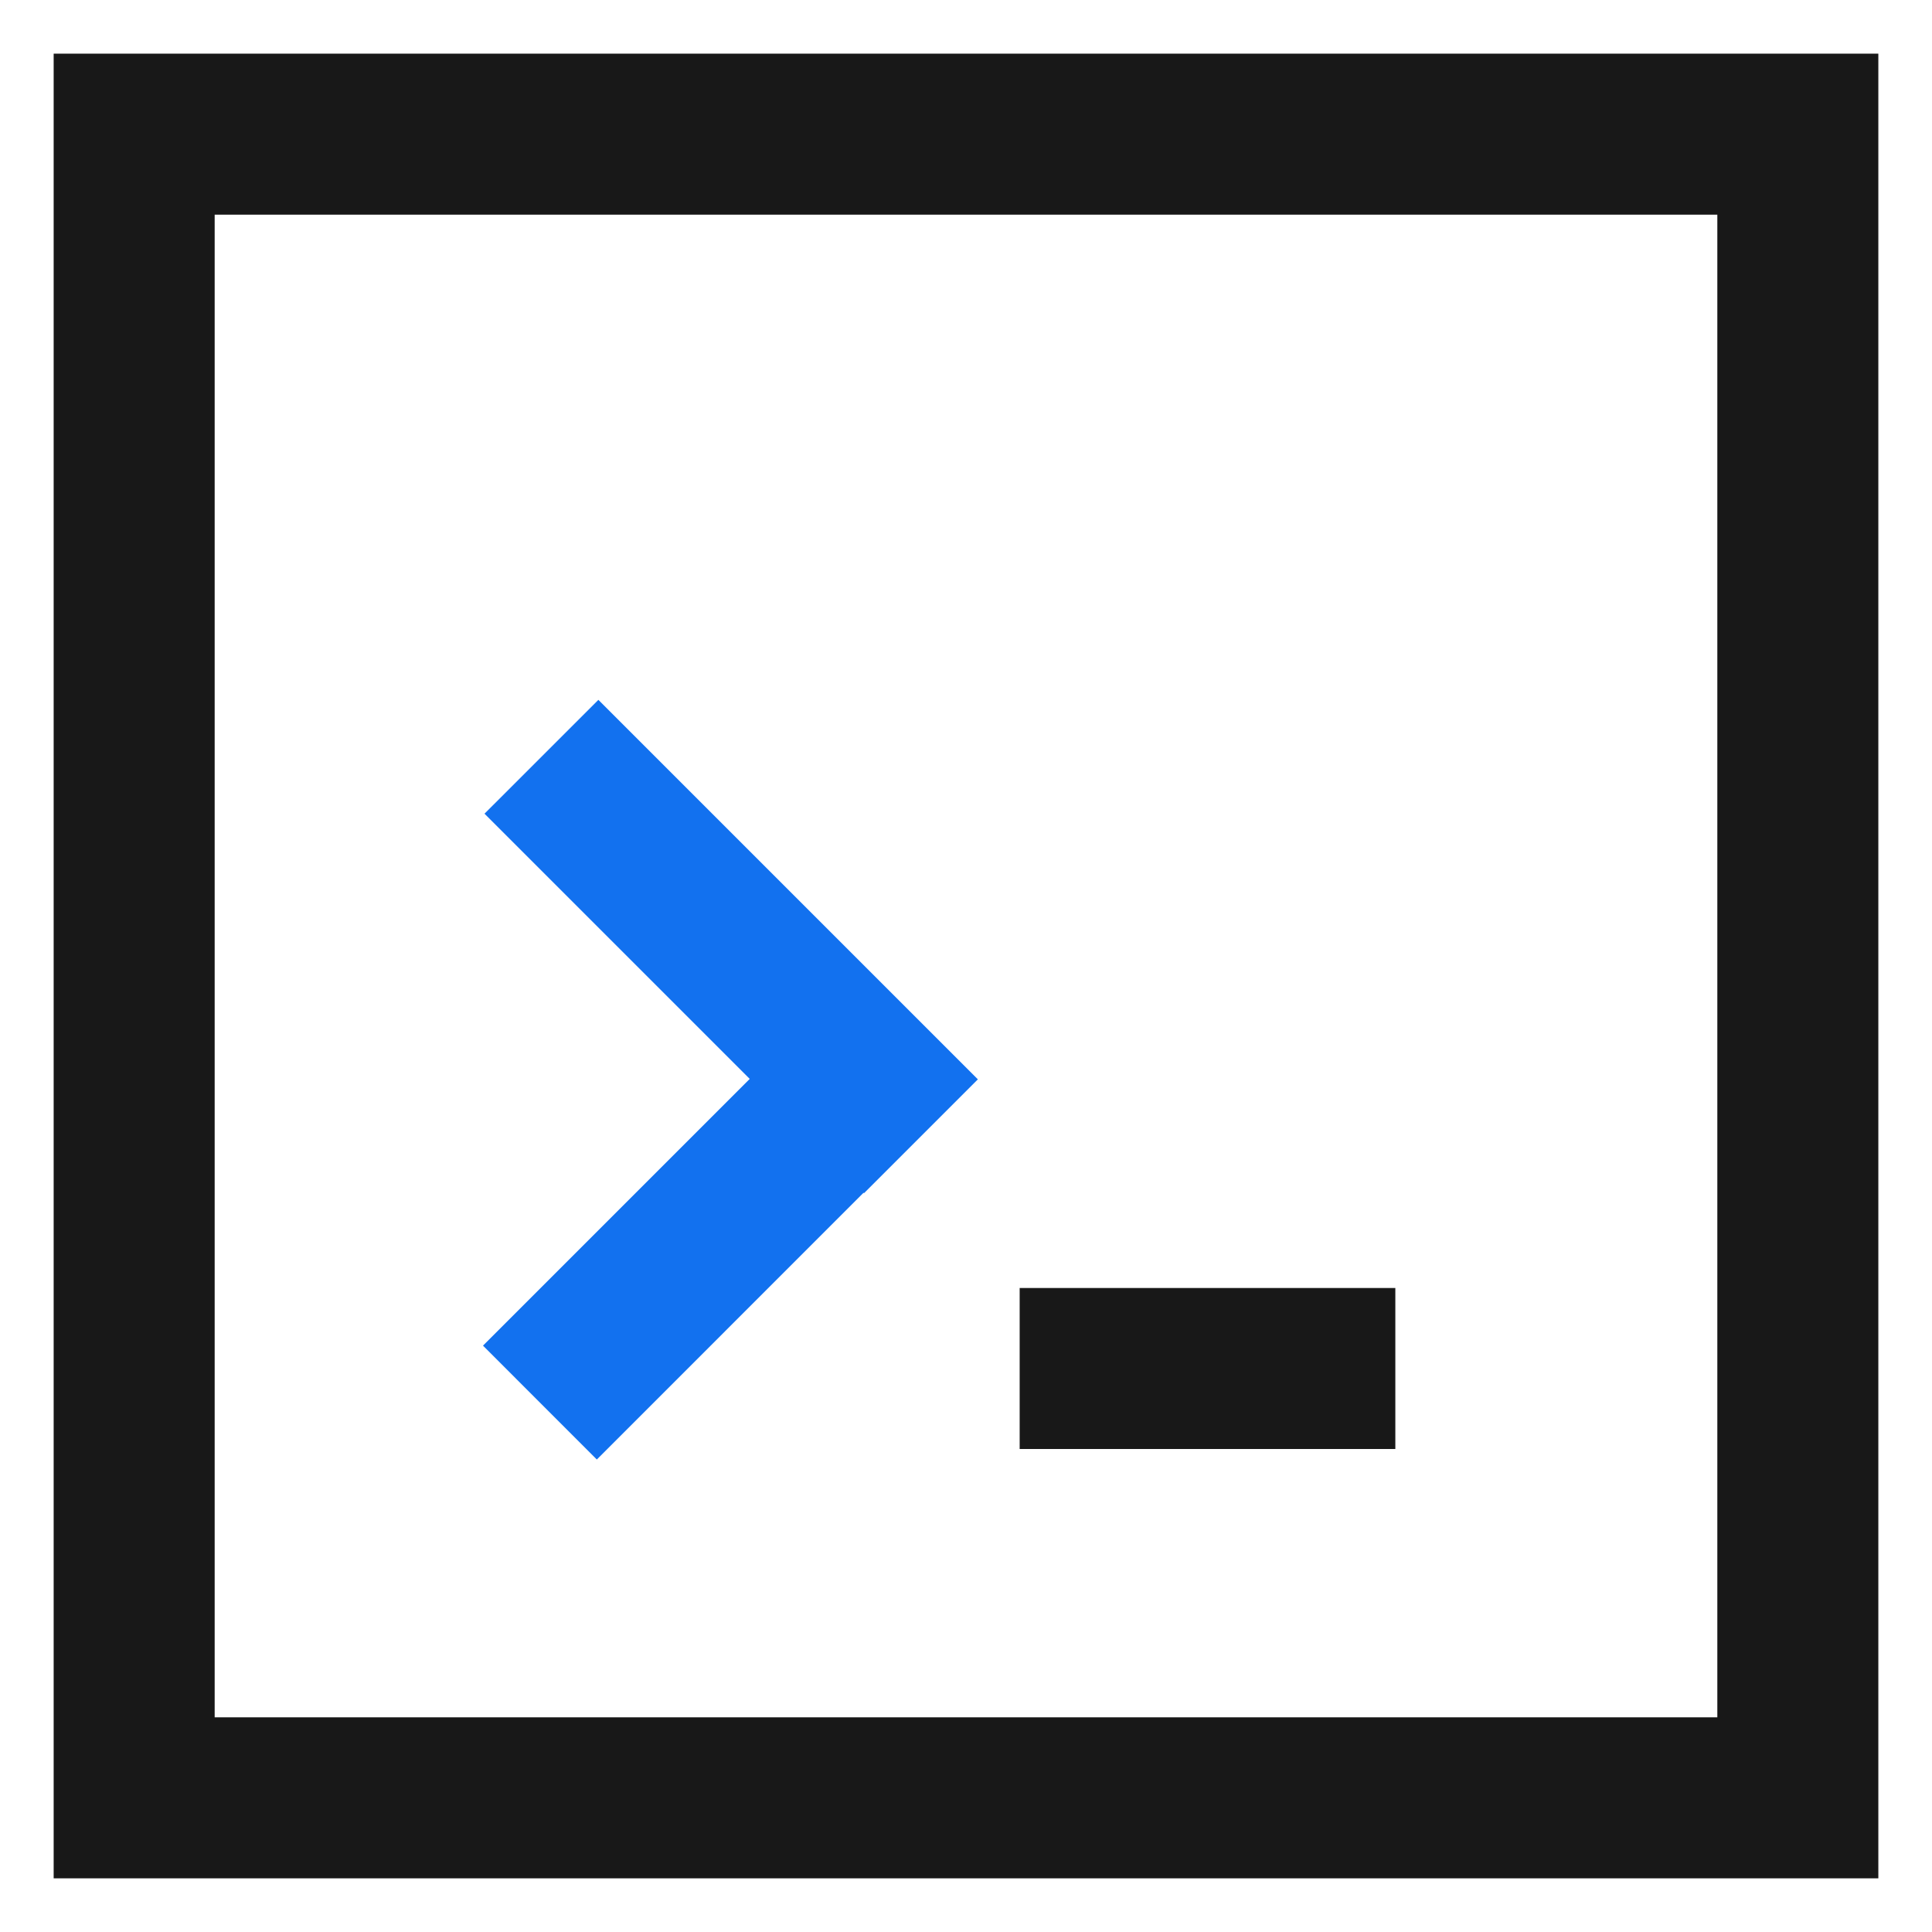 <?xml version="1.0" encoding="UTF-8"?>
<svg width="36px" height="36px" viewBox="0 0 36 36" version="1.1" xmlns="http://www.w3.org/2000/svg" xmlns:xlink="http://www.w3.org/1999/xlink">
    <title>编组 33</title>
    <g id="页面-1" stroke="none" stroke-width="1" fill="none" fill-rule="evenodd">
        <g id="聚合新首页" transform="translate(-699, -1715)">
            <g id="编组-33" transform="translate(699, 1715)">
                <rect id="矩形备份-28" stroke="#979797" fill="#D8D8D8" opacity="0" x="0.5" y="0.5" width="35" height="35"></rect>
                <rect id="矩形备份-28" stroke="#181818" stroke-width="3" x="2.5" y="2.5" width="31" height="31"></rect>
                <path d="M11.15,13.041 L18.221,20.112 L16.099,22.234 L16.091,22.225 L11.121,27.196 L9,25.074 L13.97,20.104 L9.028,15.162 L11.15,13.041 Z" id="形状结合" fill="#1271EF"></path>
                <rect id="矩形" fill="#181818" x="19" y="24" width="7" height="3"></rect>
            </g>
        </g>
    </g>
</svg>